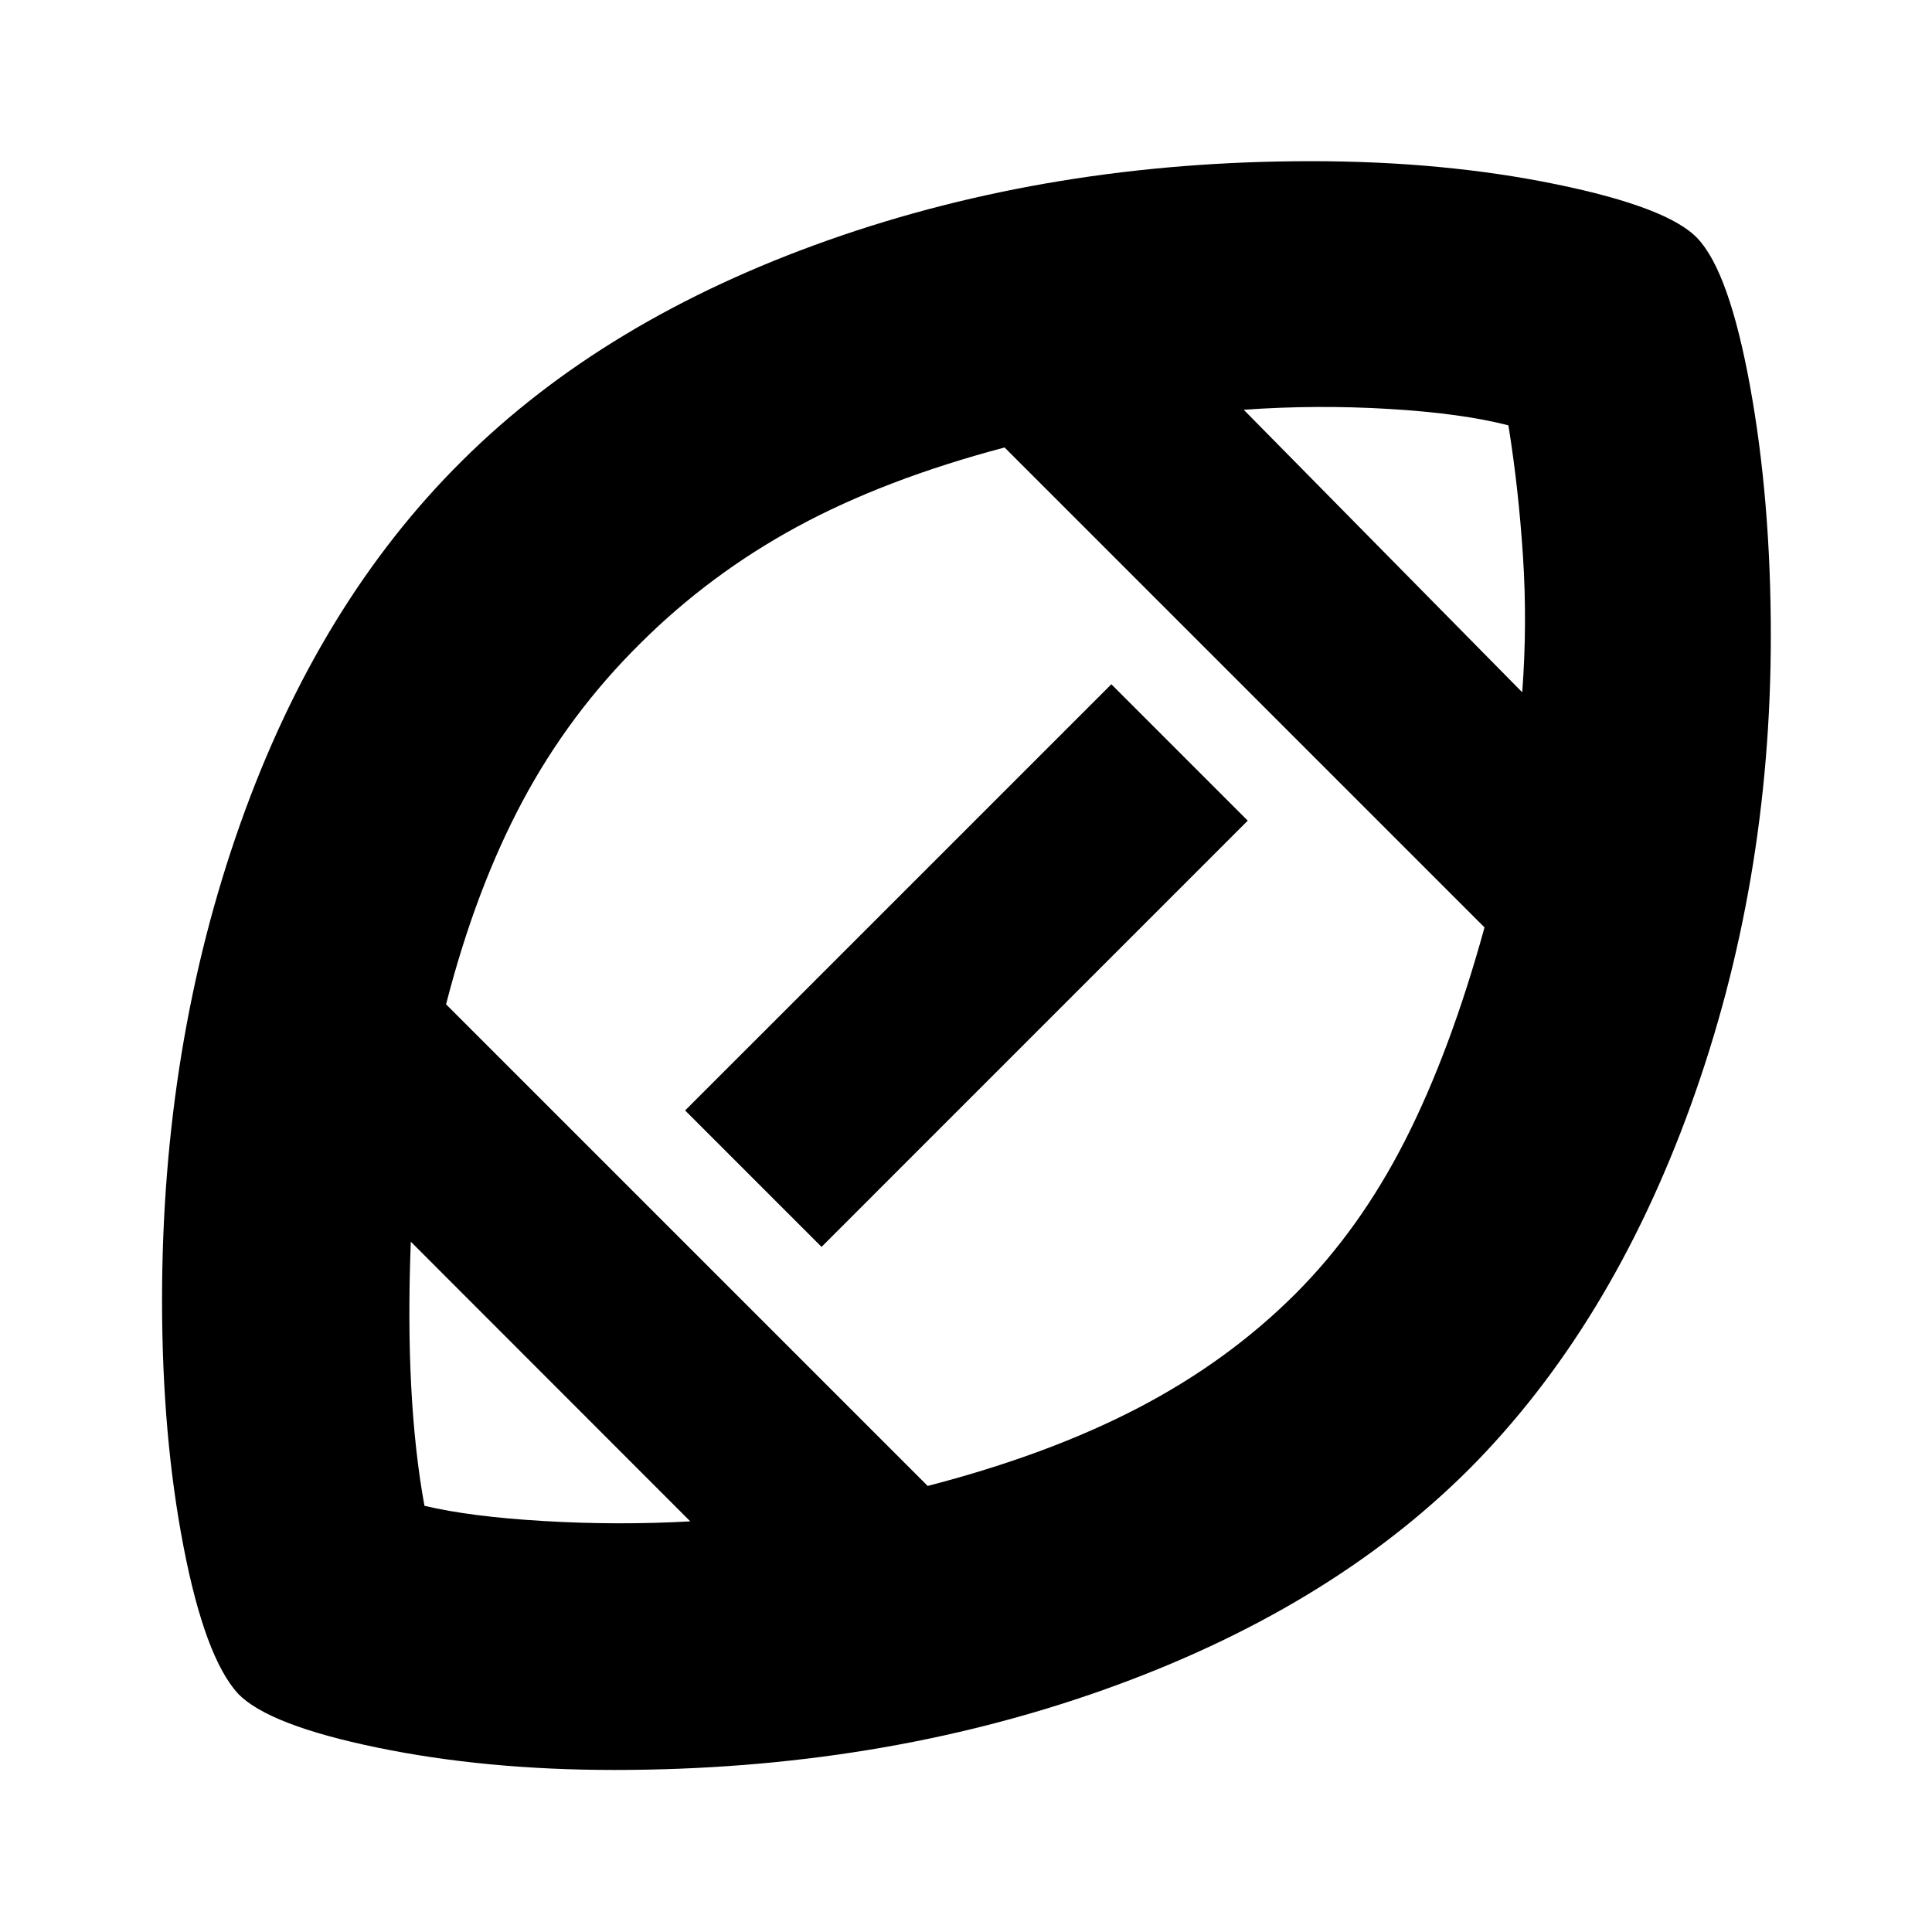 <svg xmlns="http://www.w3.org/2000/svg" height="24" viewBox="0 -960 960 960" width="24"><path d="M480.43-480.43ZM343-204.04 204.13-343q-1.52 39.26.2 71.93 1.71 32.68 6.58 59.29 22.7 5.43 59.37 7.58 36.68 2.16 72.72.16Zm117.96-17.61q60.13-15.57 104.76-38.85t78.05-56.7q31.88-31.89 54.38-76.08 22.5-44.2 39.5-105.89L499.17-737.65q-59.43 15.74-102.91 39.3-43.48 23.57-78.04 58-35.31 34.87-58.59 78.5t-37.98 100.89l239.31 239.31Zm-52.74-118.78-67.79-67.79L552.22-620 620-552.22 408.22-340.43ZM756.39-616q2.57-34.17.35-67.91-2.22-33.74-7.22-64.74-23.26-6-59.37-8.15-36.11-2.16-72.15.41L756.39-616ZM305.26-80.52q-64 0-117.89-11.13t-69.02-26.7q-16.51-18.02-27.17-73.18Q80.52-246.7 80.52-314q0-127.02 38.91-236.75 38.92-109.73 110.35-180.47 70.57-70.13 181.7-109.41t239.95-39.28q66 0 121.8 11.47t70.29 26.92q15.69 16.57 26.04 73.25Q879.91-711.6 879.91-644q0 123.26-39.78 233.24T730.22-230.22q-70.38 70.38-182.29 110.04-111.9 39.66-242.67 39.66Z"/></svg>